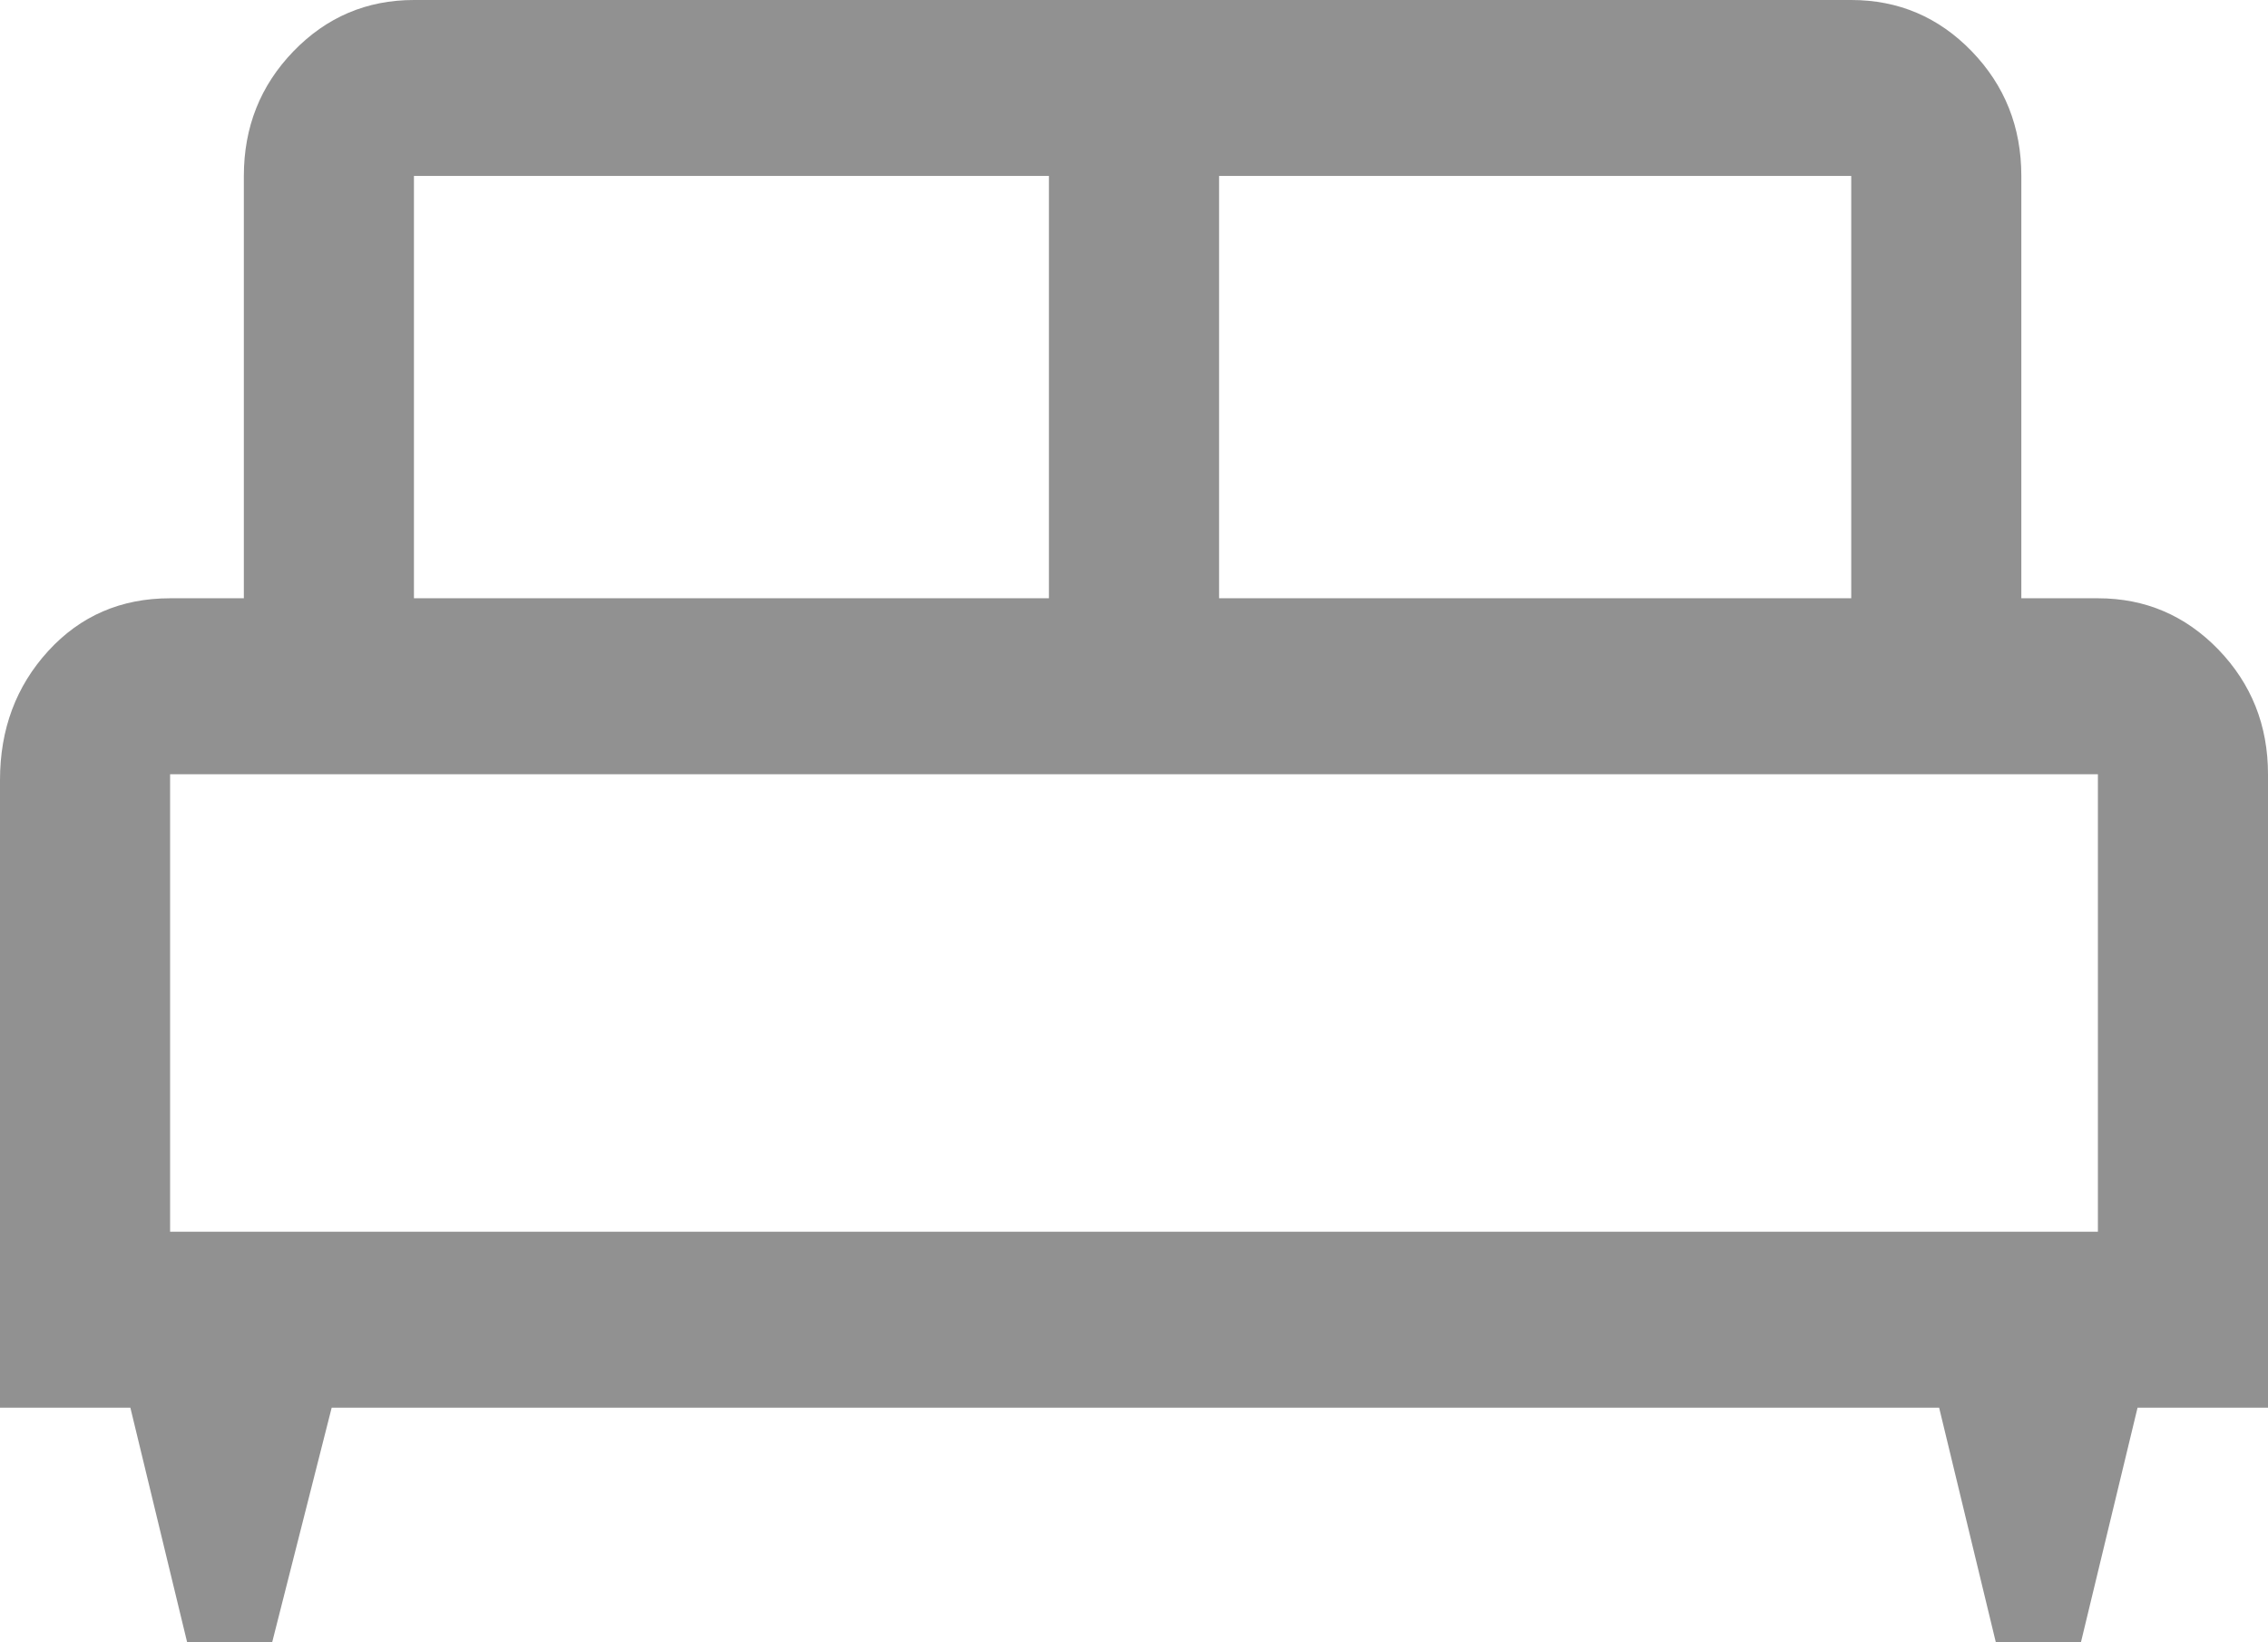 <svg width="29" height="21" viewBox="0 0 29 21" fill="none" xmlns="http://www.w3.org/2000/svg">
<path d="M3.48 21H2.393L1.667 18H0V9.975C0 9.325 0.205 8.775 0.616 8.325C1.027 7.875 1.547 7.65 2.175 7.65H3.118V2.25C3.118 1.625 3.329 1.094 3.752 0.656C4.175 0.219 4.688 0 5.293 0H23.671C24.275 0 24.789 0.219 25.212 0.656C25.635 1.094 25.846 1.625 25.846 2.25V7.65H26.825C27.429 7.65 27.943 7.869 28.366 8.306C28.788 8.744 29 9.275 29 9.9V18H27.332L26.608 21H25.52L24.795 18H4.241L3.48 21ZM15.588 7.65H23.671V2.25H15.588V7.65ZM5.293 7.65H13.412V2.25H5.293V7.65ZM2.175 15.75H26.825V9.9H2.175V15.75ZM26.825 15.75H2.175H26.825Z" fill="#919191"/>
</svg>
